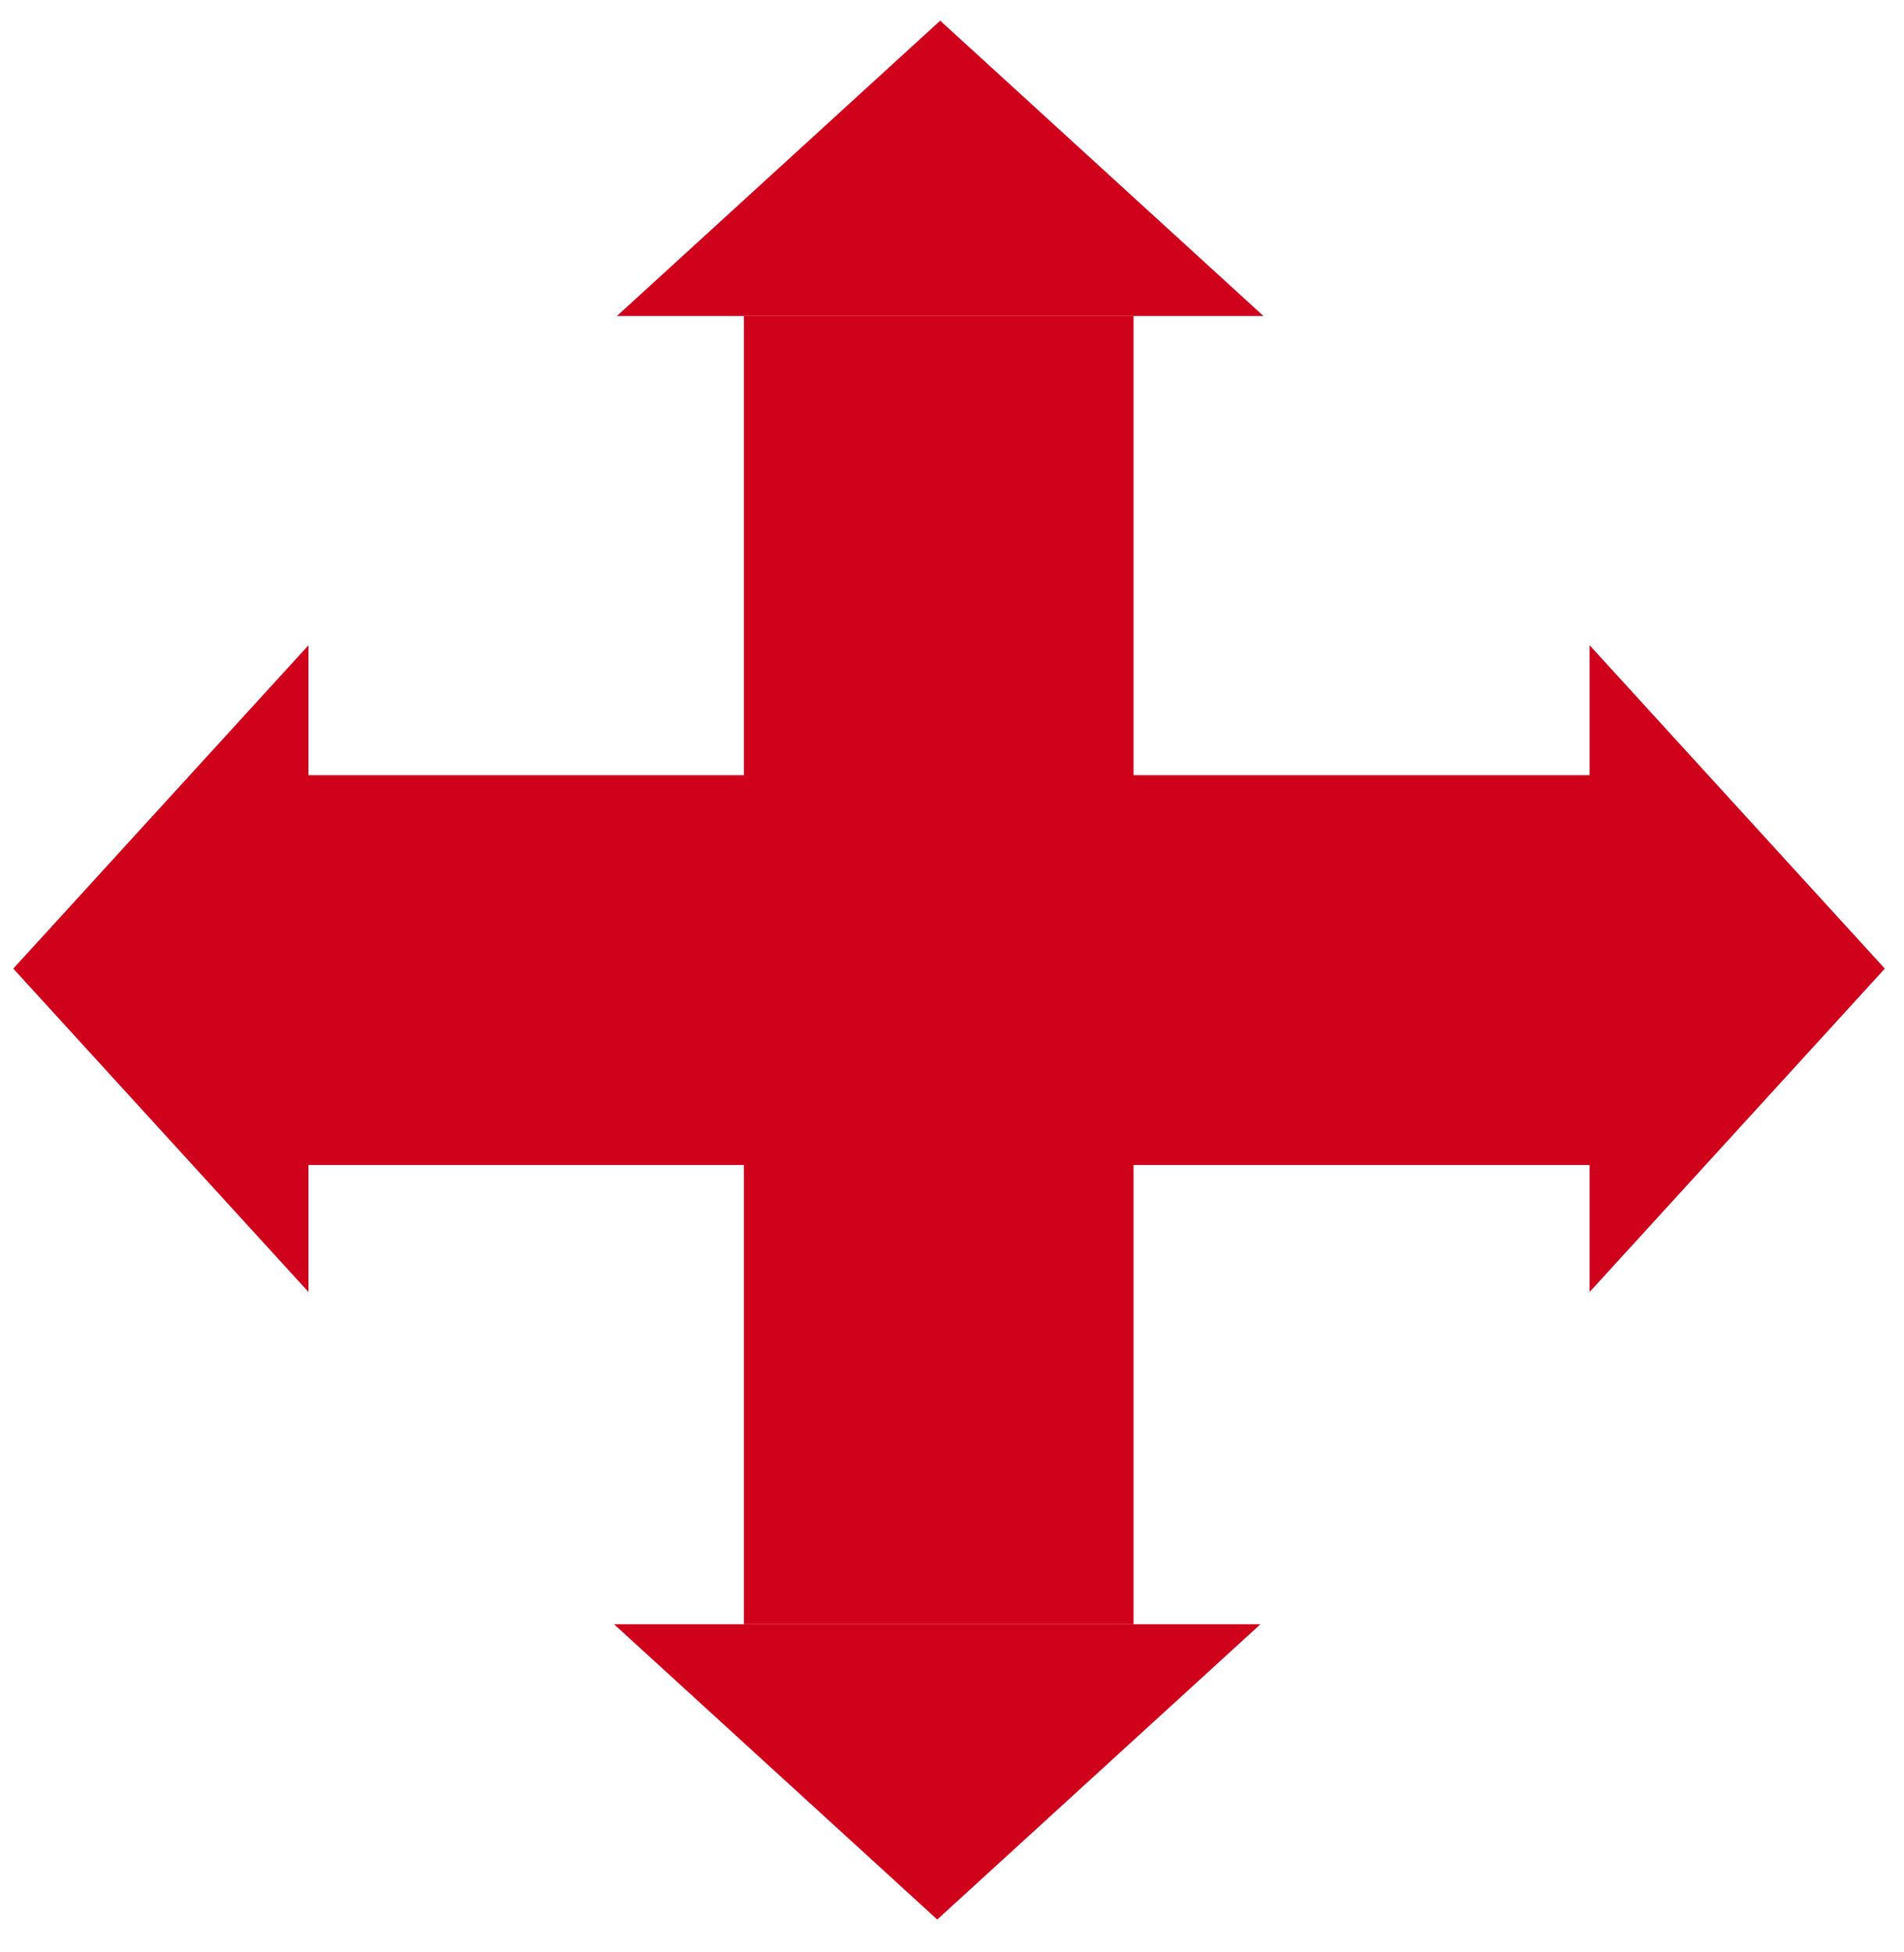 <?xml version="1.0" encoding="UTF-8" standalone="no"?>
<svg width="645px" height="661px" viewBox="0 0 645 661" version="1.1" xmlns="http://www.w3.org/2000/svg" xmlns:xlink="http://www.w3.org/1999/xlink" xmlns:sketch="http://www.bohemiancoding.com/sketch/ns">
    <!-- Generator: Sketch 3.0.1 (7597) - http://www.bohemiancoding.com/sketch -->
    <title>Artboard 1</title>
    <description>Created with Sketch.</description>
    <defs></defs>
    <g id="Page-1" stroke="none" stroke-width="1" fill="none" fill-rule="evenodd" sketch:type="MSPage">
        <g id="Artboard-1" sketch:type="MSArtboardGroup" fill="#D0011B">
            <rect id="Rectangle-1" sketch:type="MSShapeGroup" x="252" y="107" width="132" height="443"></rect>
            <rect id="Rectangle-2" sketch:type="MSShapeGroup" transform="translate(318, 328.5) scale(-1, -1) rotate(-90) translate(-318, -328.5) " x="252" y="107" width="132" height="443"></rect>
            <polygon id="Triangle-1" sketch:type="MSShapeGroup" points="318.5 7 428 107 209 107 "></polygon>
            <polygon id="Triangle-4" sketch:type="MSShapeGroup" transform="translate(317.5, 600) scale(1, -1) translate(-317.5, -600) " points="317.5 550 427 650 208 650 "></polygon>
            <polygon id="Triangle-2" sketch:type="MSShapeGroup" transform="translate(54.5, 328) rotate(-90) translate(-54.5, -328) " points="54.5 278 164 378 -55 378 "></polygon>
            <polygon id="Triangle-3" sketch:type="MSShapeGroup" transform="translate(588.5, 328) scale(-1, 1) rotate(-90) translate(-588.5, -328) " points="588.5 278 698 378 479 378 "></polygon>
        </g>
    </g>
</svg>